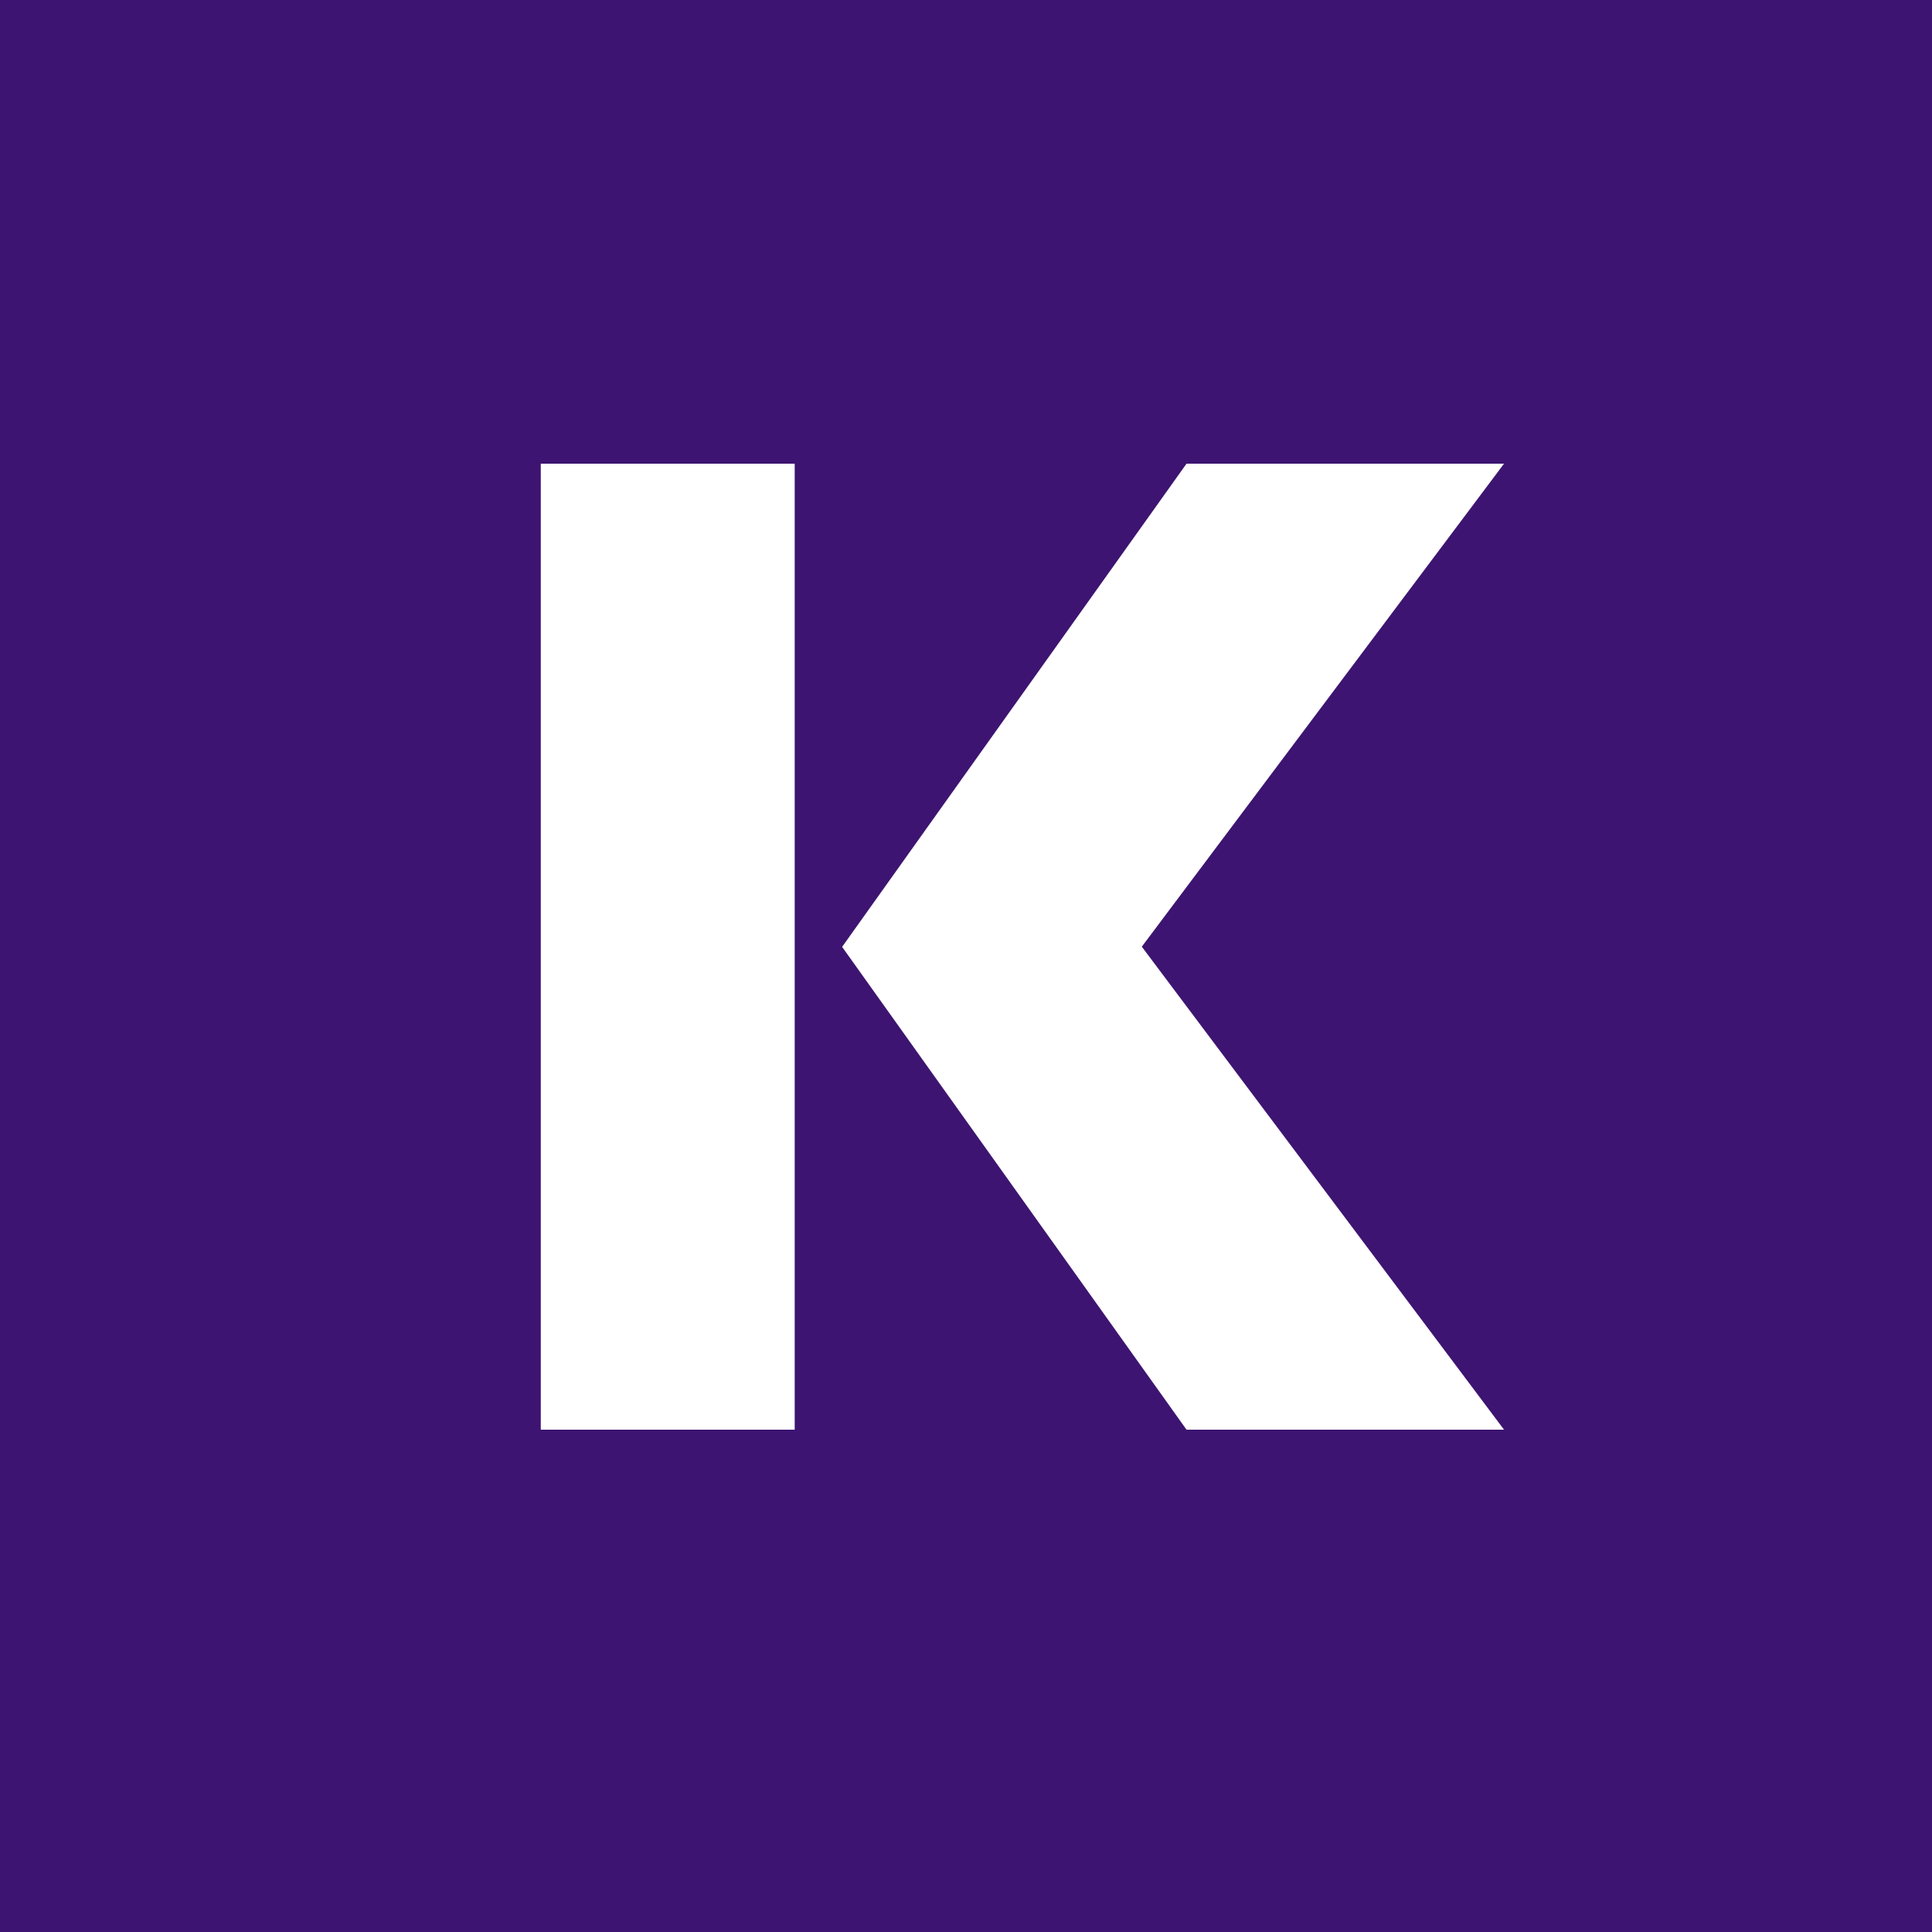 <?xml version="1.0" ?>
<svg xmlns="http://www.w3.org/2000/svg" viewBox="0 0 50 50" fill="none">
	<rect width="50" height="50" fill="#3D1471"/>
	<path d="M13.995 12H20.567V37H13.995V12Z" fill="white"/>
	<path d="M38.924 37L29.55 24.5L38.924 12H30.707L21.794 24.505L30.707 37H38.924Z" fill="white"/>
</svg>
